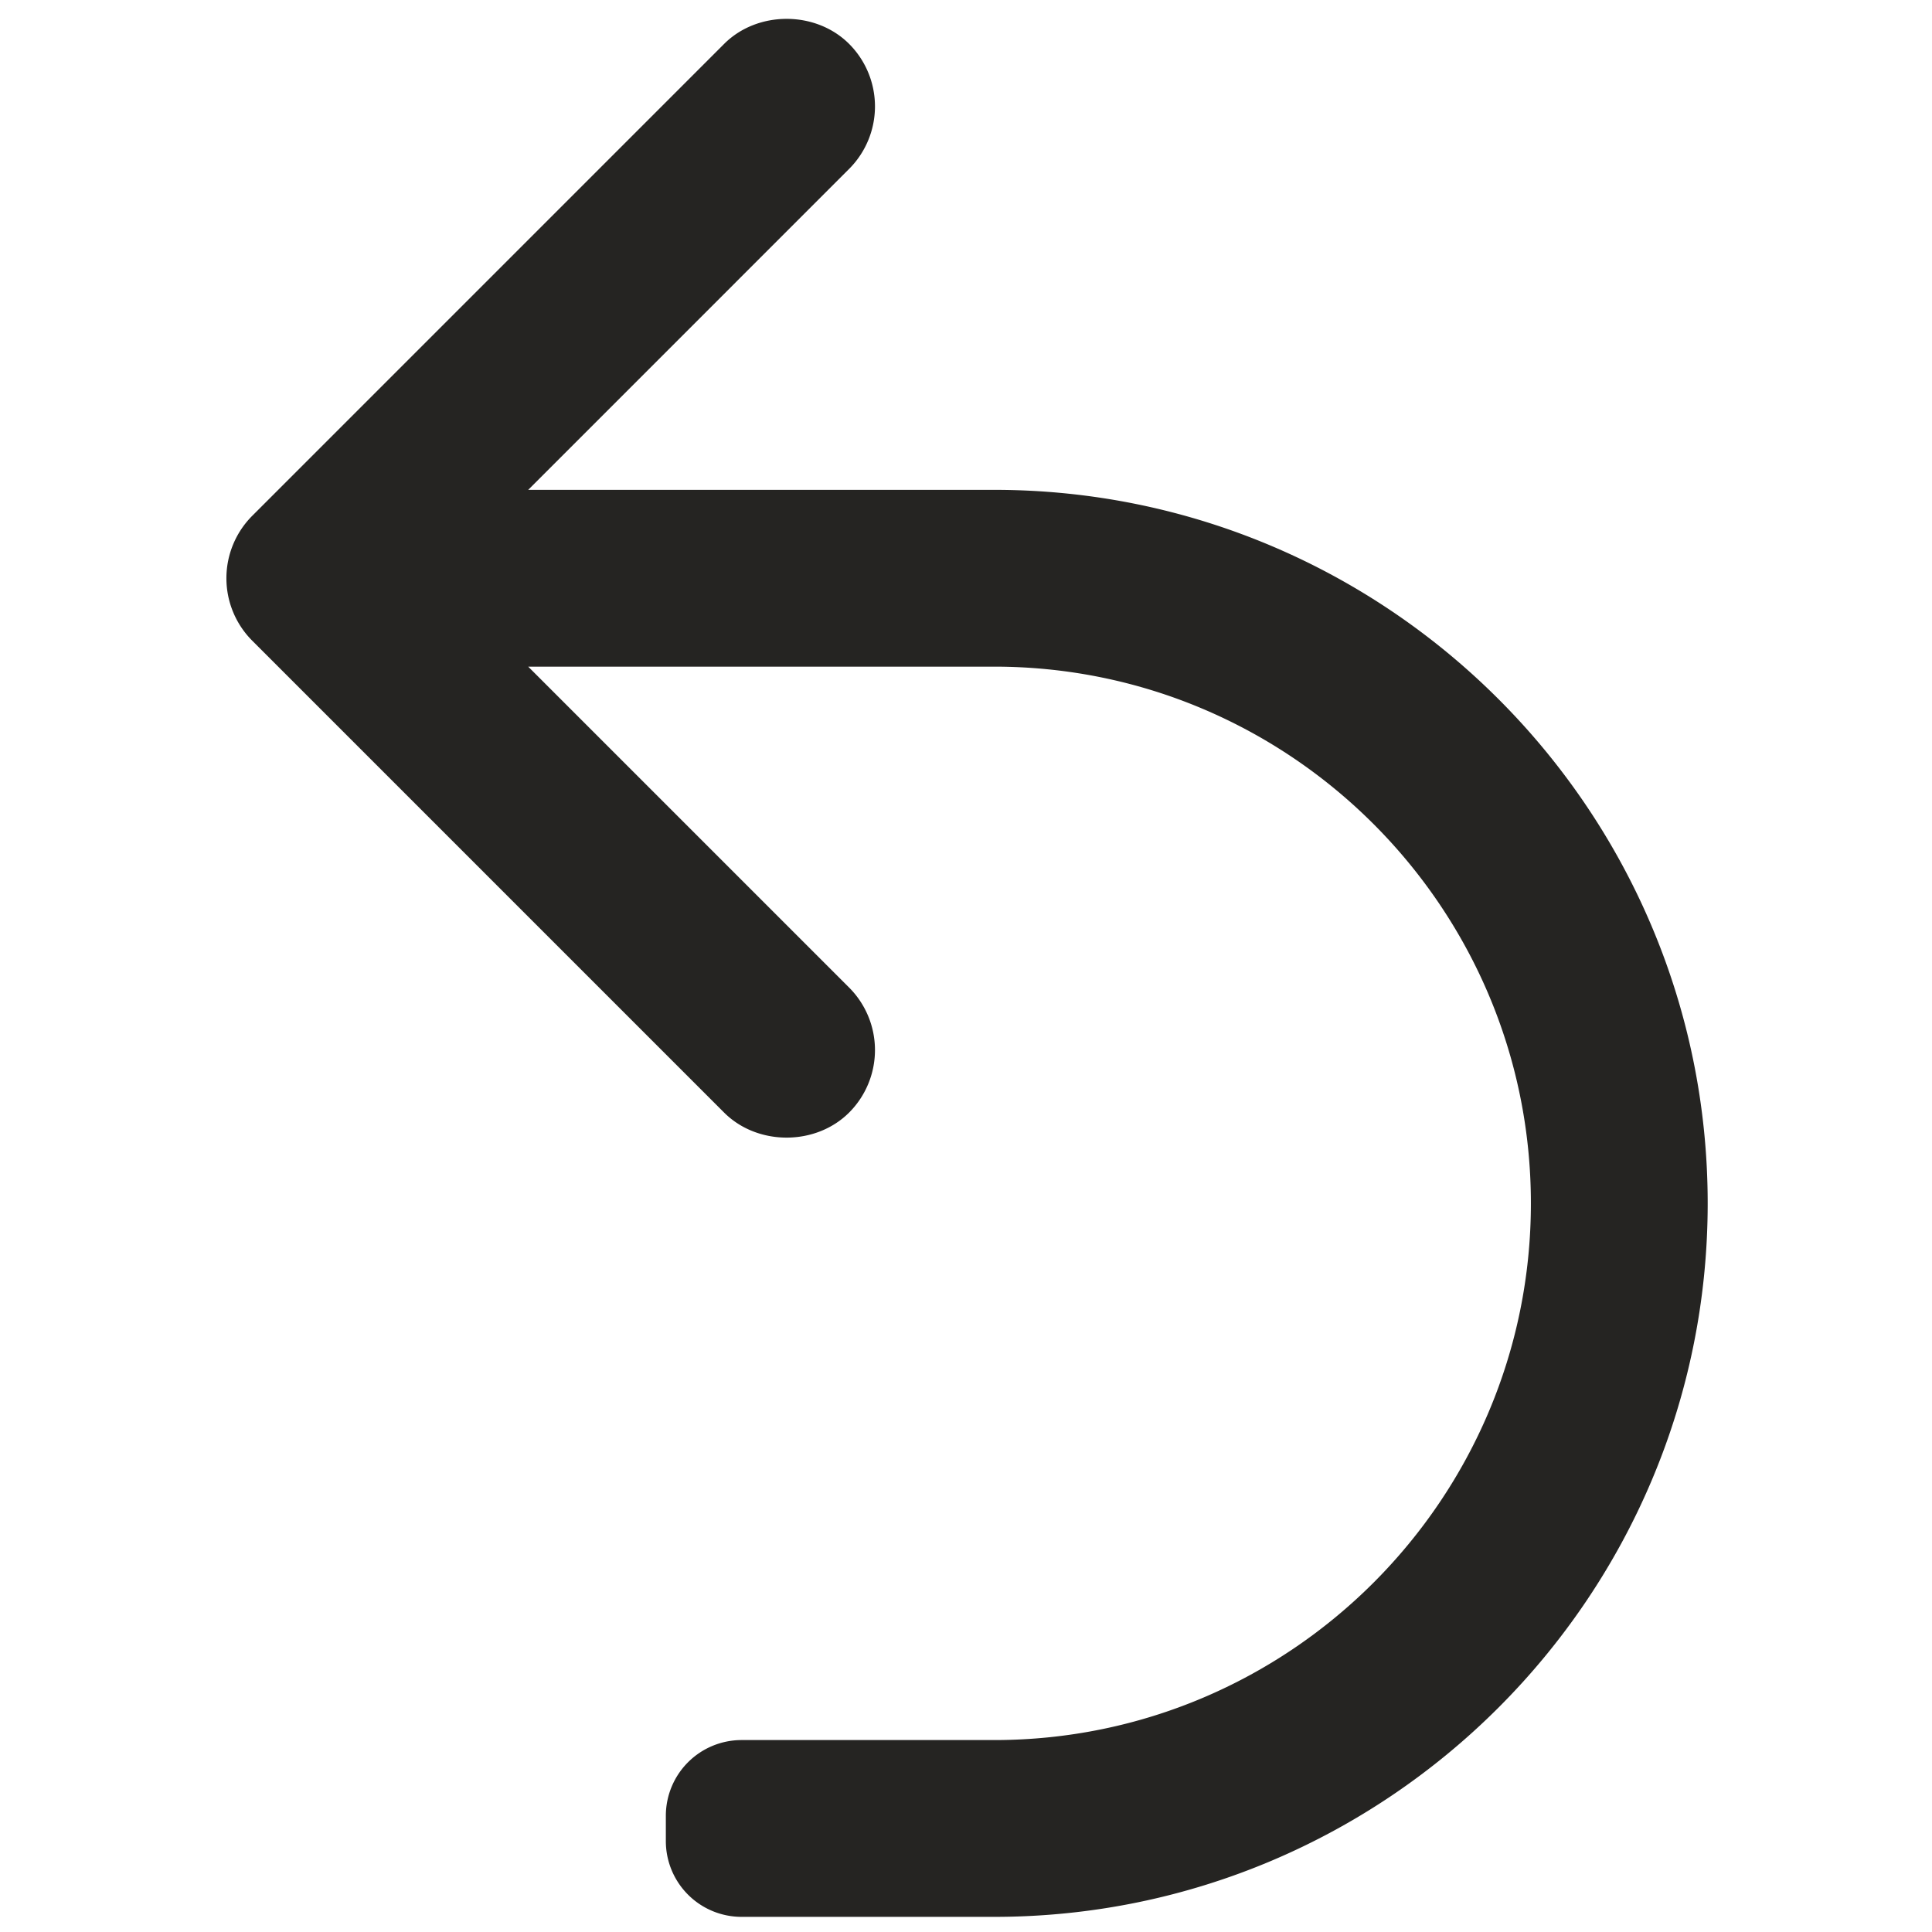 <svg xmlns="http://www.w3.org/2000/svg" xmlns:xlink="http://www.w3.org/1999/xlink" width="512" height="512" viewBox="0 0 512 512">
  <defs>
    <clipPath id="clip-undo">
      <rect width="512" height="512"/>
    </clipPath>
  </defs>
  <g id="undo" clip-path="url(#clip-undo)">
    <g id="undo-2" data-name="undo" transform="translate(10.069 5)">
      <path id="Path_5" data-name="Path 5" d="M442.486,313.9c0,104.263-84.831,189.087-189.087,189.087H186.466a20.077,20.077,0,0,1-20.08-20.079v-6.694a20.077,20.077,0,0,1,20.08-20.08H253.4c78.424,0,142.234-63.809,142.234-142.234S331.824,171.668,253.4,171.668H129.911l85.046,85.046a23.449,23.449,0,0,1,0,33.127c-8.863,8.857-24.289,8.844-33.133,0L56.794,164.808a23.423,23.423,0,0,1,0-33.13L181.831,6.637c8.844-8.85,24.283-8.85,33.127,0a23.445,23.445,0,0,1,0,33.124l-85.046,85.053H253.4C357.655,124.814,442.486,209.641,442.486,313.9Z" transform="translate(0)" fill="#252422"/>
    </g>
  </g>
</svg>
